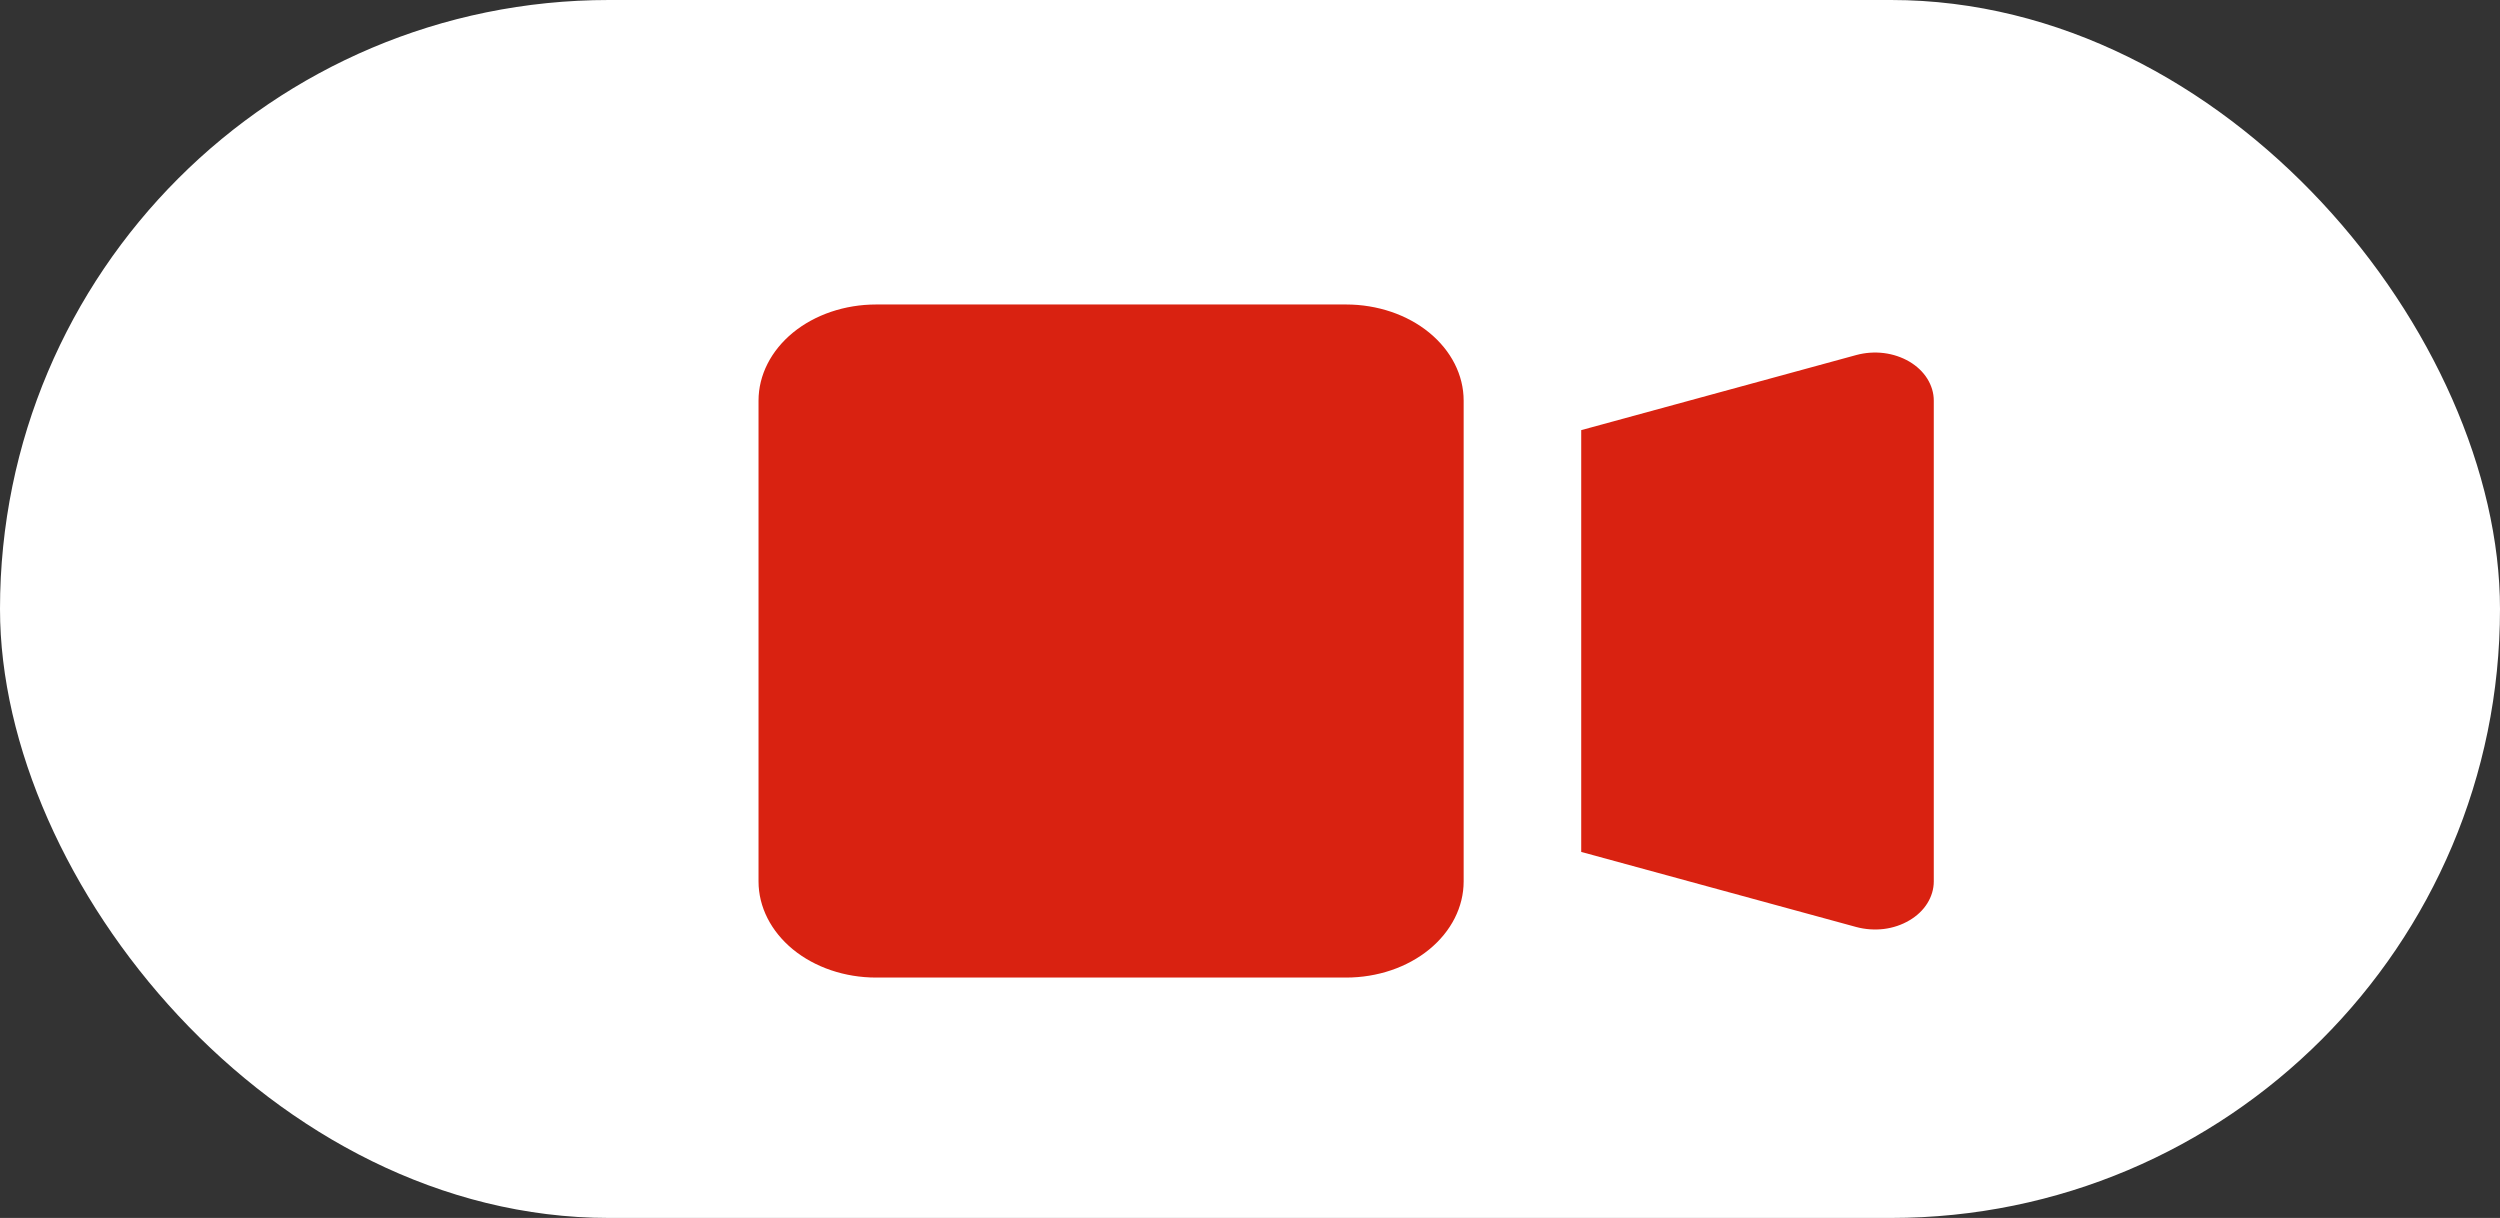 <svg width="39" height="19" viewBox="0 0 39 19" fill="none" xmlns="http://www.w3.org/2000/svg">
<rect x="0" y="0" width="39" height="19" fill="#333333" stroke="none"/>
<rect width="39" height="19" rx="9.5" fill="white"/>
<path fill-rule="evenodd" clip-rule="evenodd" d="M22.833 6.25C22.833 5.852 22.64 5.471 22.296 5.189C21.953 4.908 21.486 4.75 21 4.75H13.667C13.18 4.75 12.714 4.908 12.37 5.189C12.027 5.471 11.833 5.852 11.833 6.25V13.75C11.833 14.148 12.027 14.529 12.37 14.811C12.714 15.092 13.18 15.25 13.667 15.25H21C21.486 15.25 21.953 15.092 22.296 14.811C22.64 14.529 22.833 14.148 22.833 13.75V6.25ZM24.667 13.29L28.96 14.462C29.098 14.499 29.245 14.509 29.389 14.492C29.532 14.474 29.668 14.428 29.786 14.358C29.904 14.289 30 14.198 30.066 14.092C30.132 13.986 30.167 13.869 30.167 13.75V6.25C30.167 6.131 30.132 6.014 30.066 5.908C30 5.802 29.904 5.711 29.786 5.641C29.668 5.572 29.532 5.526 29.389 5.508C29.245 5.49 29.098 5.501 28.96 5.538L24.667 6.71V13.29Z" fill="#D92211"/>
</svg>
